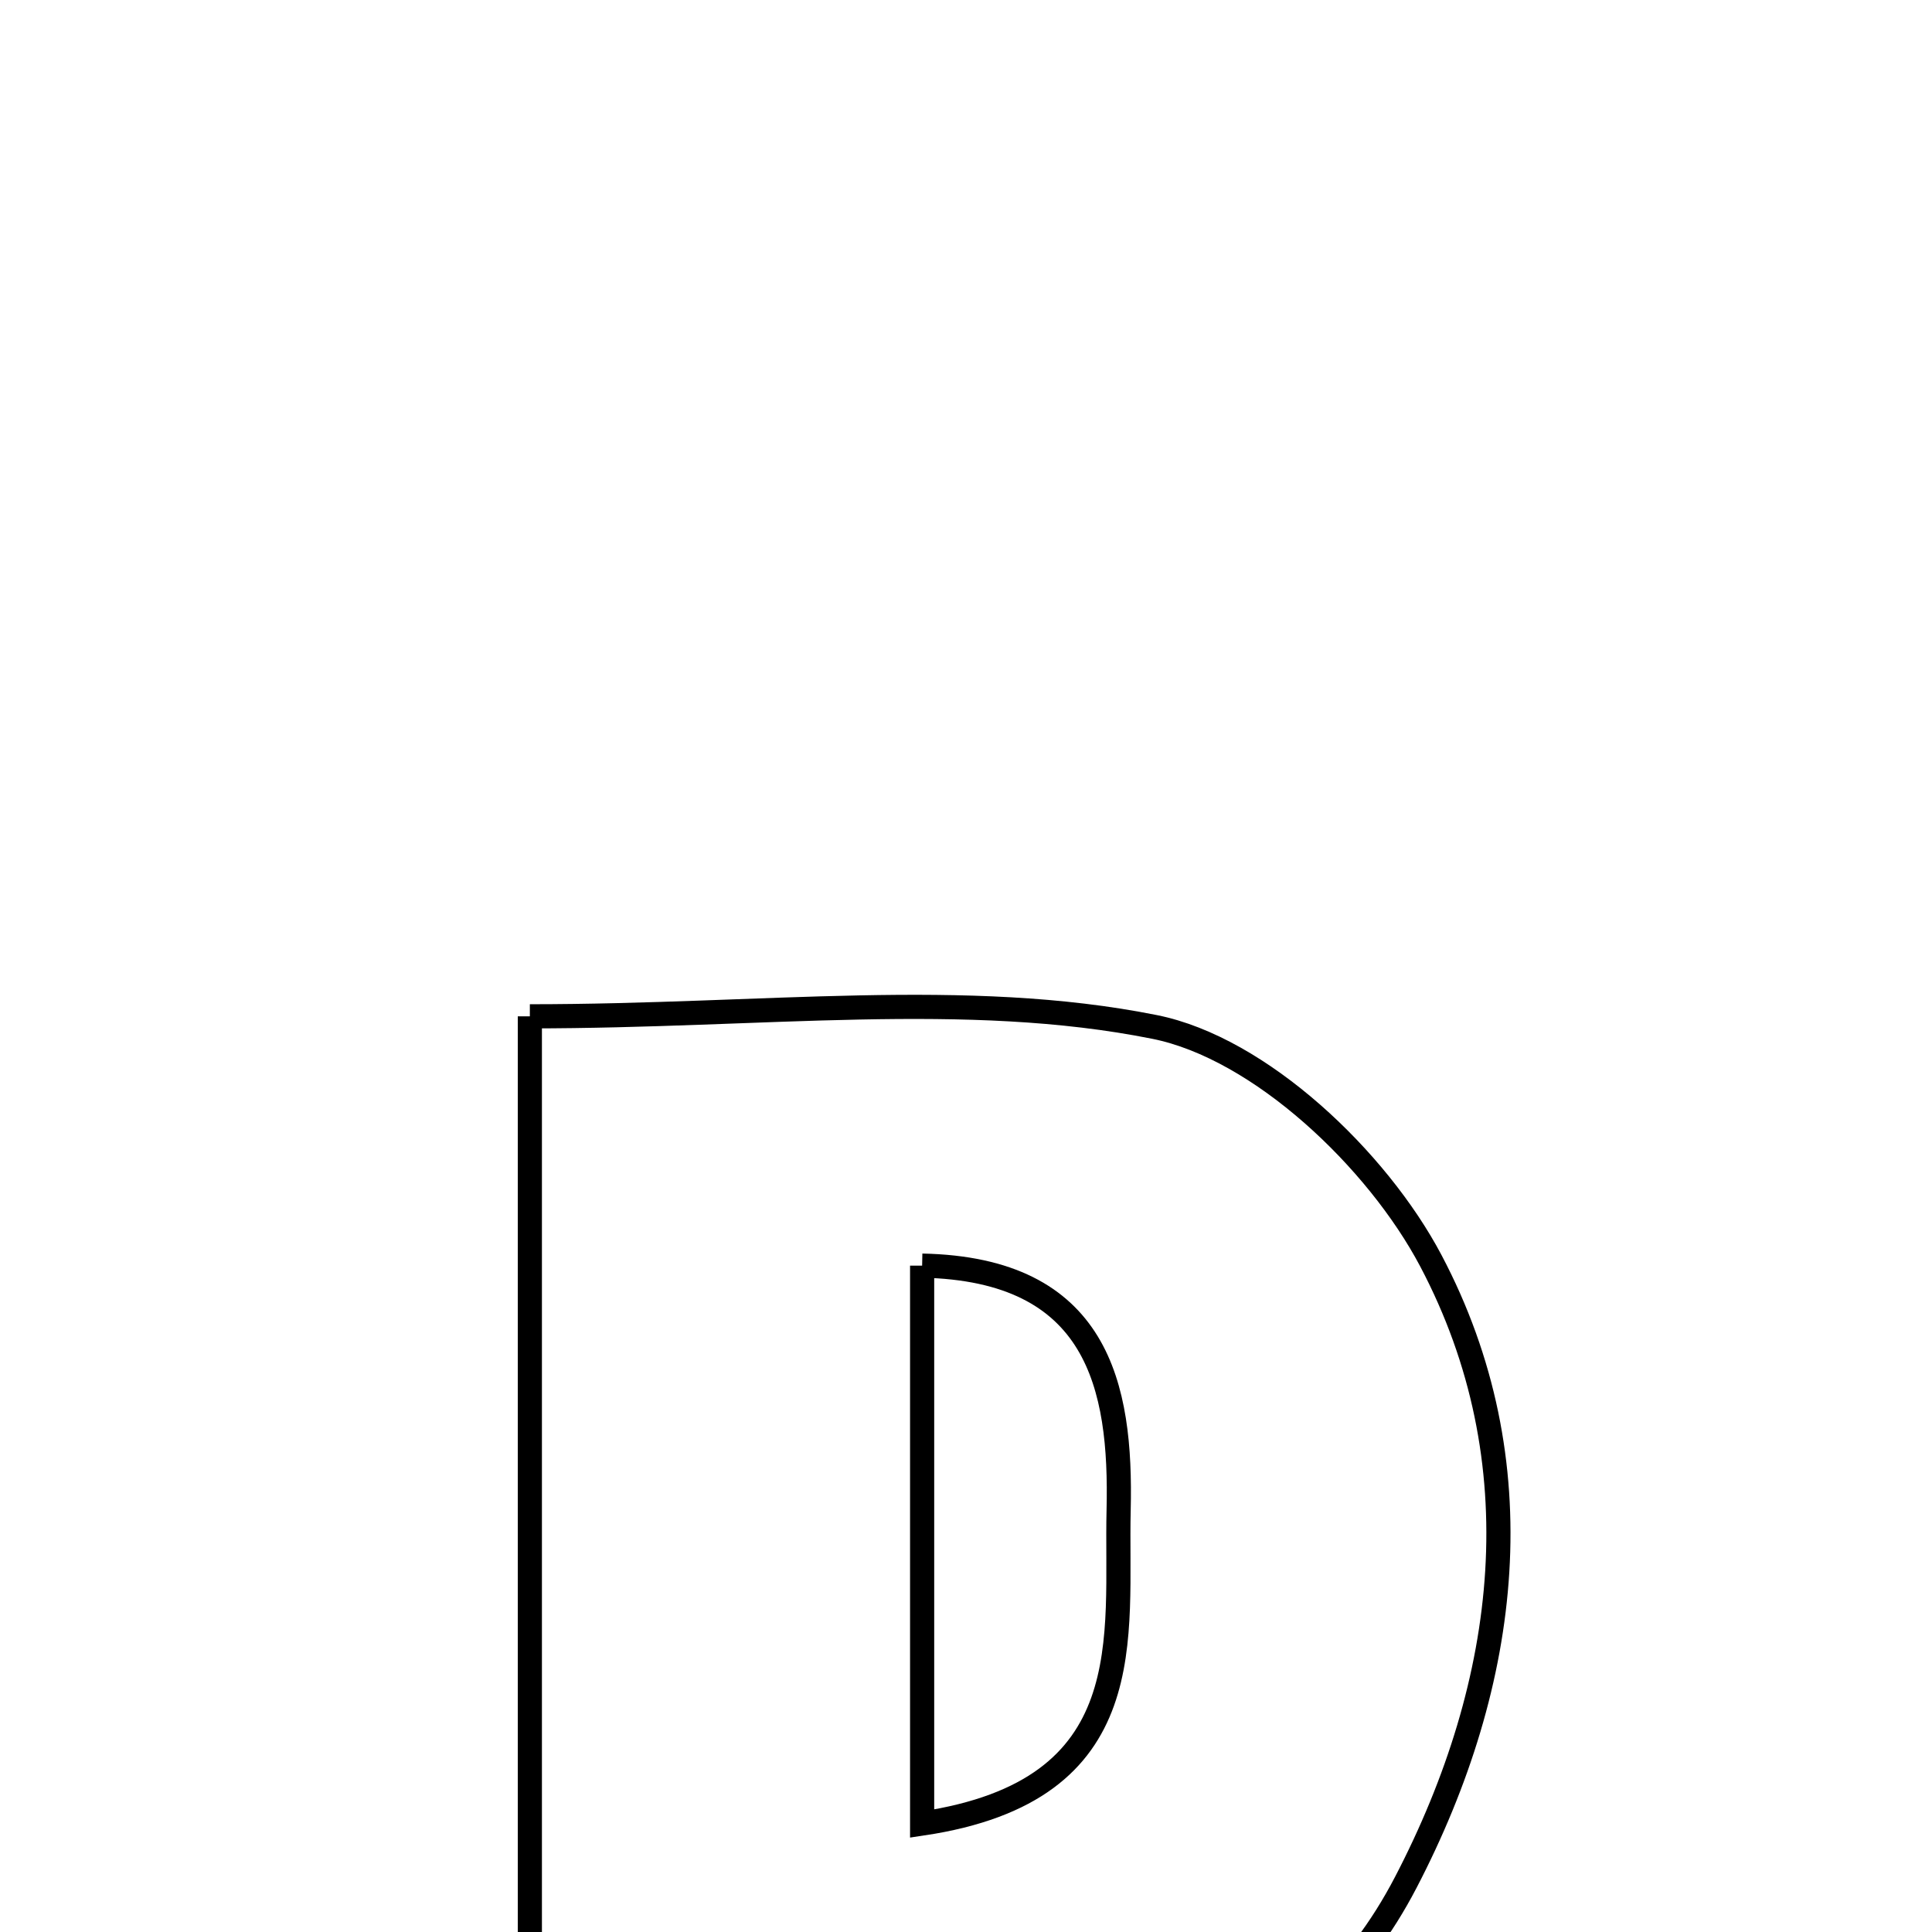 <svg xmlns="http://www.w3.org/2000/svg" viewBox="0.0 0.0 24.0 24.0" height="200px" width="200px"><path fill="none" stroke="black" stroke-width=".3" stroke-opacity="1.0"  filling="0" d="M6.582 12.625 C9.493 12.625 11.998 12.288 14.342 12.757 C15.653 13.019 17.108 14.401 17.774 15.66 C19.091 18.154 18.762 20.889 17.463 23.384 C16.244 25.723 14.108 26.277 11.367 25.763 C11.367 27.875 11.367 29.792 11.367 31.707 C9.772 31.707 8.177 31.707 6.582 31.707 C6.582 25.388 6.582 19.069 6.582 12.625"></path>
<path fill="none" stroke="black" stroke-width=".3" stroke-opacity="1.0"  filling="0" d="M11.455 15.722 C13.64 15.766 13.933 17.217 13.896 18.759 C13.858 20.329 14.216 22.241 11.455 22.653 C11.455 20.268 11.455 18.032 11.455 15.722"></path></svg>